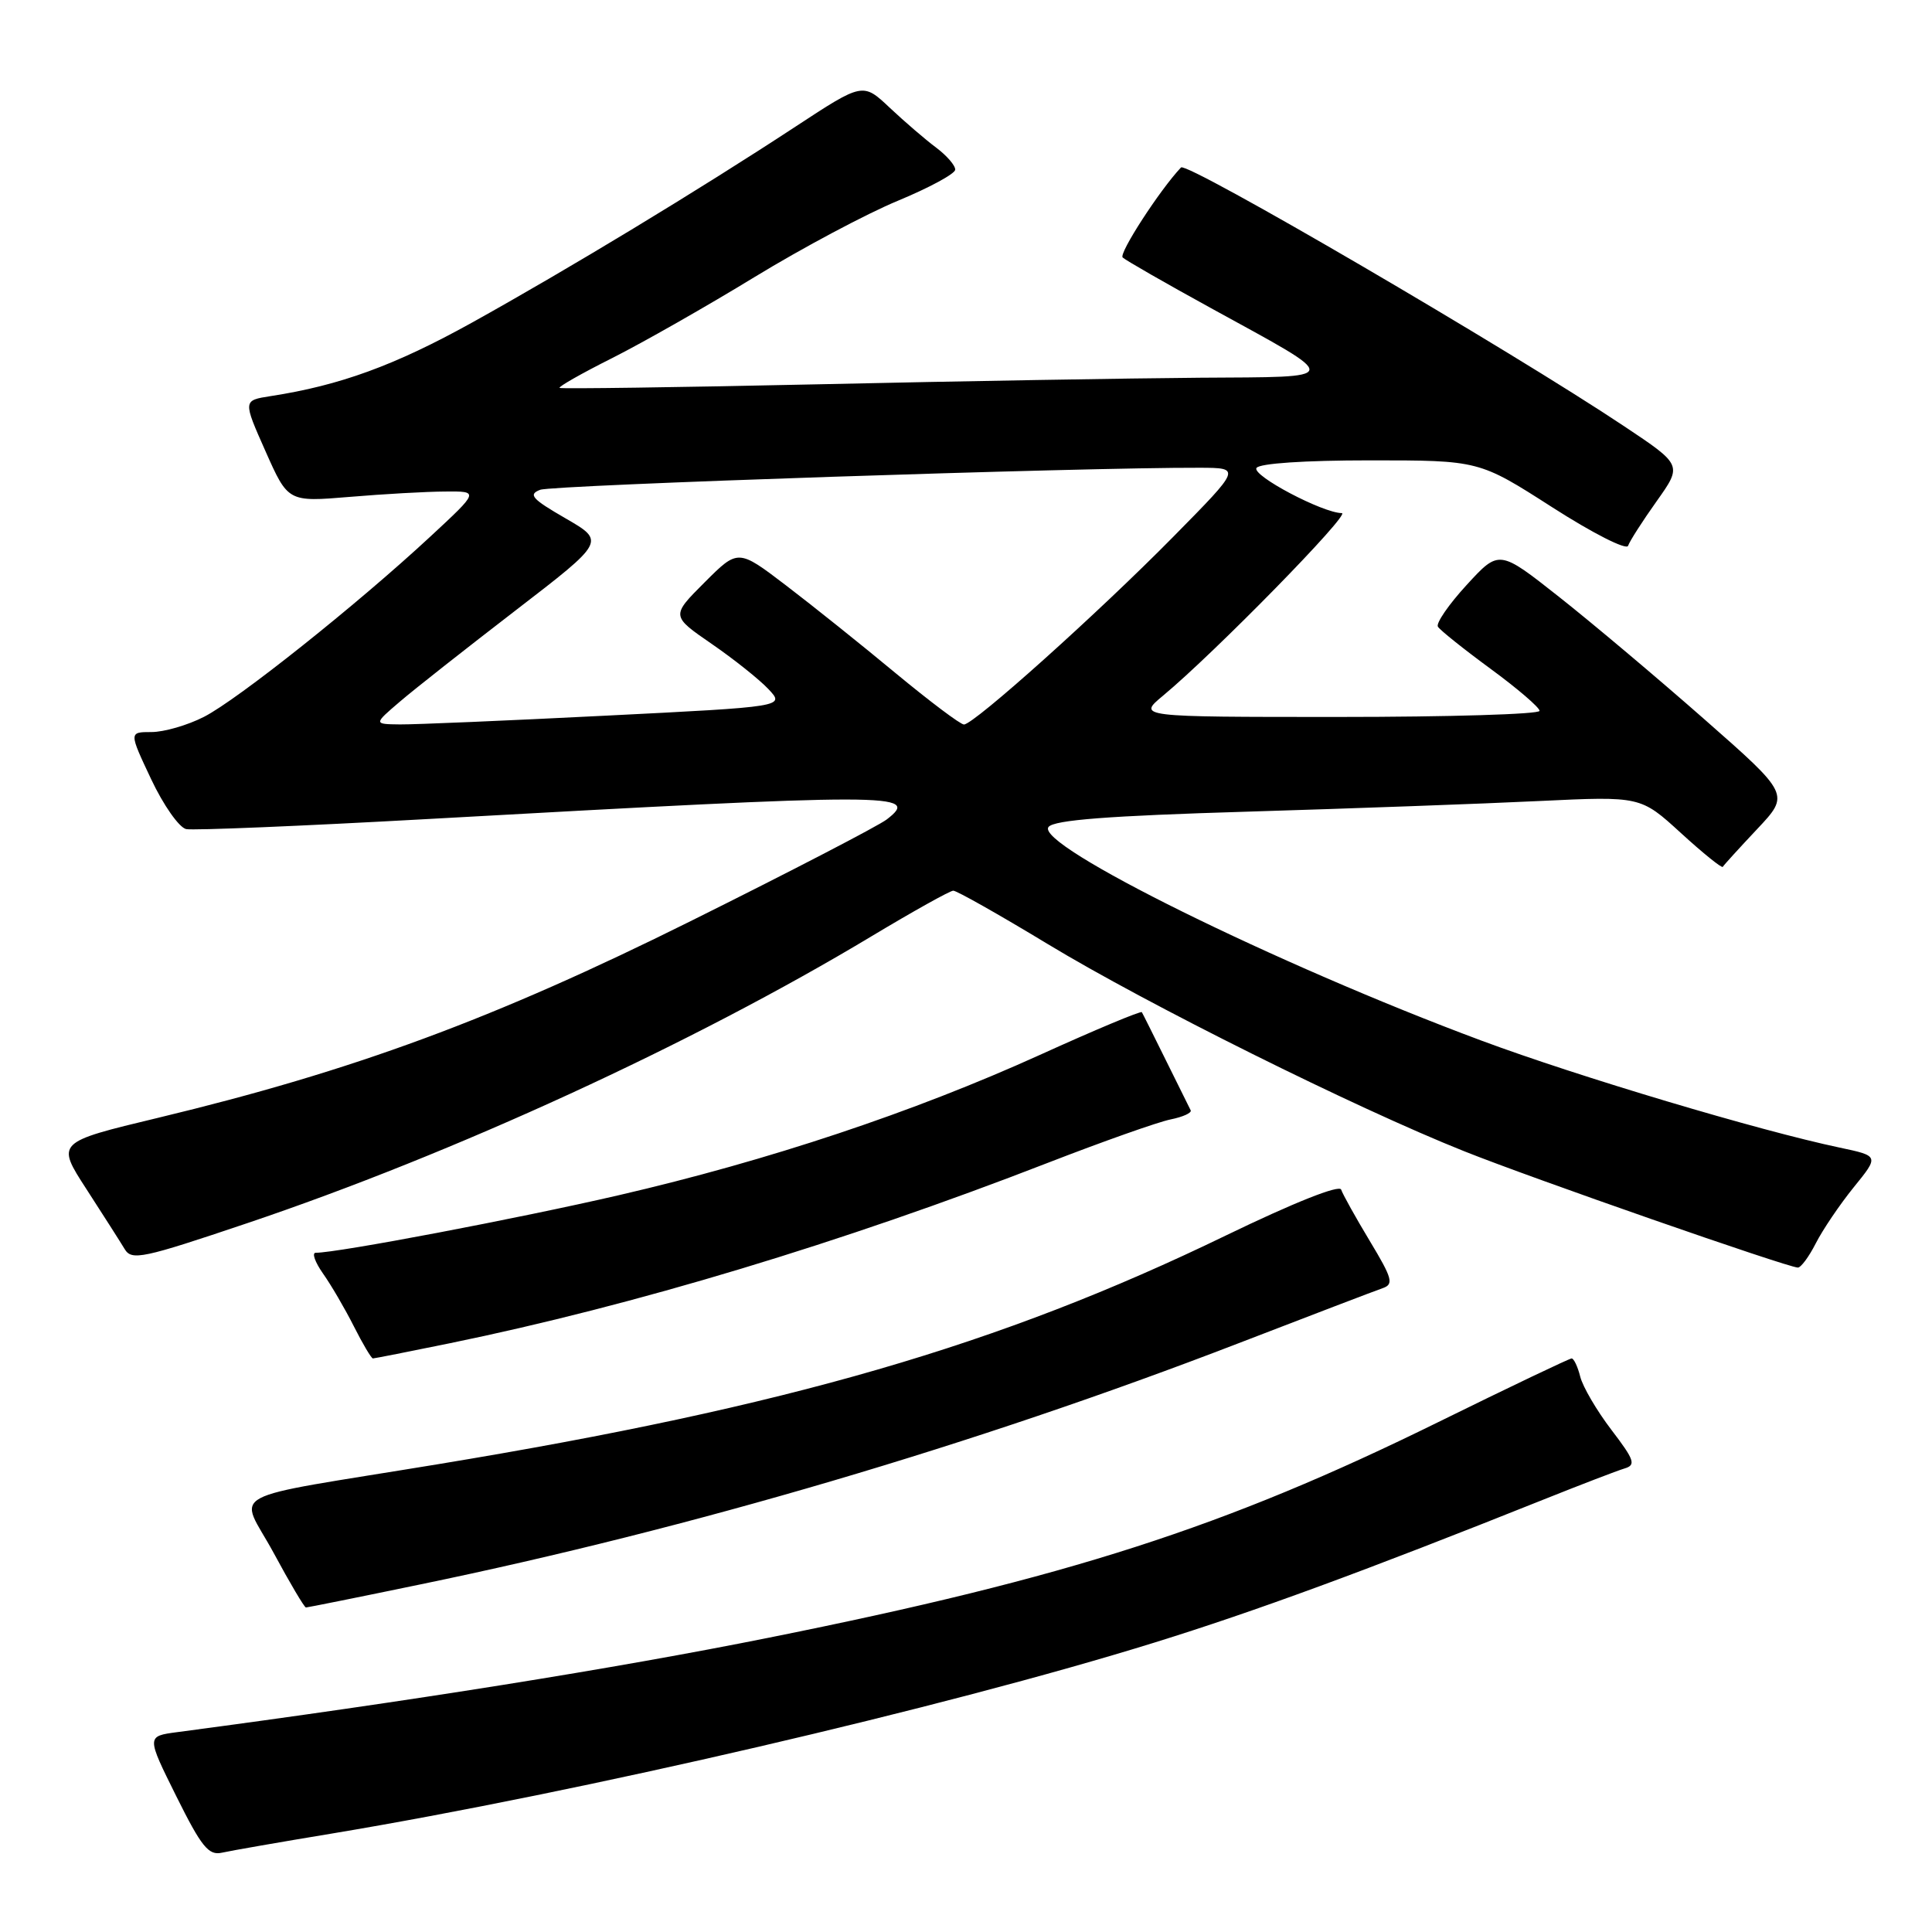 <?xml version="1.0" encoding="UTF-8" standalone="no"?>
<!DOCTYPE svg PUBLIC "-//W3C//DTD SVG 1.1//EN" "http://www.w3.org/Graphics/SVG/1.1/DTD/svg11.dtd" >
<svg xmlns="http://www.w3.org/2000/svg" xmlns:xlink="http://www.w3.org/1999/xlink" version="1.1" viewBox="0 0 256 256">
 <g >
 <path fill="currentColor"
d=" M 43.94 242.96 C 77.00 237.46 125.22 226.27 153.03 217.63 C 166.36 213.49 180.79 208.19 204.50 198.71 C 209.45 196.73 214.29 194.87 215.26 194.58 C 216.80 194.12 216.58 193.47 213.51 189.45 C 211.58 186.92 209.73 183.76 209.39 182.42 C 209.06 181.09 208.54 180.00 208.25 180.00 C 207.96 180.00 200.02 183.79 190.61 188.42 C 162.26 202.38 141.58 209.04 101.84 217.01 C 81.46 221.10 54.36 225.43 23.46 229.52 C 19.41 230.06 19.41 230.06 23.36 238.01 C 26.70 244.73 27.64 245.89 29.41 245.49 C 30.56 245.23 37.10 244.09 43.94 242.96 Z  M 55.71 209.94 C 91.55 202.54 129.25 191.43 164.00 178.03 C 173.62 174.32 182.27 171.01 183.21 170.69 C 184.71 170.17 184.50 169.41 181.50 164.43 C 179.62 161.31 177.92 158.25 177.71 157.63 C 177.48 156.95 171.46 159.34 162.41 163.72 C 132.43 178.25 104.39 186.38 58.01 194.02 C 28.86 198.82 31.67 197.30 36.25 205.75 C 38.40 209.74 40.33 213.00 40.54 213.00 C 40.74 213.00 47.57 211.63 55.71 209.94 Z  M 59.64 177.98 C 84.05 172.97 111.57 164.67 138.82 154.09 C 146.14 151.25 153.47 148.66 155.11 148.33 C 156.74 148.00 157.94 147.46 157.77 147.12 C 157.60 146.78 156.12 143.80 154.49 140.50 C 152.86 137.20 151.43 134.33 151.30 134.12 C 151.18 133.92 145.10 136.46 137.79 139.78 C 121.02 147.38 101.86 153.77 82.00 158.37 C 68.60 161.47 44.77 166.00 41.83 166.00 C 41.30 166.00 41.74 167.24 42.80 168.75 C 43.87 170.26 45.71 173.41 46.89 175.75 C 48.07 178.09 49.21 180.00 49.41 180.00 C 49.61 180.00 54.22 179.09 59.64 177.98 Z  M 240.60 164.75 C 241.51 162.96 243.77 159.62 245.62 157.33 C 249.00 153.17 249.00 153.17 243.75 152.06 C 233.12 149.82 209.13 142.66 196.31 137.89 C 169.19 127.80 137.00 111.91 138.94 109.57 C 139.71 108.65 146.87 108.10 165.25 107.55 C 179.14 107.13 196.55 106.50 203.94 106.14 C 217.39 105.50 217.39 105.50 222.73 110.38 C 225.67 113.07 228.17 115.08 228.28 114.86 C 228.40 114.64 230.45 112.39 232.83 109.86 C 237.16 105.26 237.16 105.26 225.83 95.30 C 219.60 89.82 210.93 82.52 206.57 79.08 C 198.64 72.82 198.64 72.82 194.33 77.52 C 191.96 80.10 190.25 82.59 190.53 83.04 C 190.81 83.50 193.95 86.01 197.52 88.63 C 201.08 91.24 204.00 93.75 204.00 94.19 C 204.00 94.64 192.01 95.00 177.36 95.00 C 150.72 95.00 150.72 95.00 154.11 92.18 C 160.97 86.48 179.06 68.00 177.80 67.99 C 175.26 67.97 165.87 63.01 166.49 62.01 C 166.87 61.40 172.87 61.00 181.55 61.00 C 195.98 61.00 195.98 61.00 205.67 67.21 C 211.03 70.65 215.52 72.93 215.73 72.32 C 215.93 71.72 217.63 69.06 219.51 66.42 C 222.92 61.62 222.92 61.62 215.21 56.48 C 200.14 46.42 157.26 21.38 156.49 22.19 C 153.67 25.17 148.21 33.60 148.76 34.12 C 149.17 34.50 154.45 37.53 160.50 40.85 C 178.04 50.48 178.13 49.92 159.00 50.05 C 149.93 50.12 127.20 50.50 108.50 50.92 C 89.80 51.33 74.34 51.54 74.15 51.40 C 73.95 51.25 77.10 49.46 81.15 47.43 C 85.19 45.39 93.67 40.57 100.00 36.70 C 106.33 32.84 114.88 28.29 119.00 26.59 C 123.12 24.88 126.53 23.04 126.57 22.49 C 126.60 21.95 125.48 20.64 124.07 19.58 C 122.66 18.53 119.89 16.15 117.92 14.30 C 114.34 10.92 114.34 10.92 105.42 16.77 C 92.61 25.18 75.20 35.72 62.50 42.77 C 52.31 48.42 45.02 51.08 35.84 52.49 C 32.19 53.06 32.19 53.06 35.18 59.79 C 38.17 66.52 38.17 66.52 46.34 65.84 C 50.83 65.46 56.52 65.14 59.00 65.13 C 63.50 65.09 63.50 65.09 57.00 71.12 C 47.30 80.12 31.49 92.71 27.02 94.99 C 24.85 96.10 21.73 97.00 20.08 97.00 C 17.08 97.00 17.08 97.00 20.03 103.25 C 21.65 106.69 23.74 109.66 24.67 109.86 C 25.60 110.05 39.89 109.46 56.43 108.54 C 118.80 105.07 122.05 105.07 117.50 108.58 C 116.40 109.43 104.70 115.50 91.50 122.06 C 65.49 135.00 46.85 141.89 20.97 148.11 C 7.43 151.36 7.43 151.36 11.47 157.59 C 13.68 161.01 15.96 164.58 16.52 165.51 C 17.45 167.06 18.87 166.76 32.72 162.09 C 60.07 152.88 91.84 138.28 115.50 124.05 C 121.00 120.75 125.87 118.03 126.31 118.02 C 126.76 118.01 132.38 121.19 138.81 125.08 C 151.91 133.02 179.58 146.79 194.00 152.54 C 203.03 156.15 236.69 167.88 238.22 167.96 C 238.62 167.98 239.69 166.54 240.60 164.75 Z  M 53.00 92.96 C 54.92 91.31 61.84 85.87 68.36 80.85 C 80.21 71.73 80.21 71.73 74.93 68.68 C 70.48 66.11 69.95 65.52 71.58 64.90 C 73.24 64.27 143.59 61.92 158.98 61.98 C 164.46 62.00 164.46 62.00 155.48 71.11 C 145.49 81.25 129.04 96.00 127.73 96.00 C 127.26 96.00 123.20 92.94 118.69 89.21 C 114.19 85.47 107.64 80.23 104.15 77.57 C 97.80 72.73 97.80 72.73 93.36 77.17 C 88.92 81.61 88.92 81.61 94.29 85.31 C 97.24 87.34 100.64 90.05 101.83 91.32 C 104.01 93.64 104.01 93.64 80.25 94.83 C 67.19 95.49 54.92 96.01 53.00 95.99 C 49.50 95.95 49.50 95.95 53.00 92.96 Z "/>
</g>
</svg>